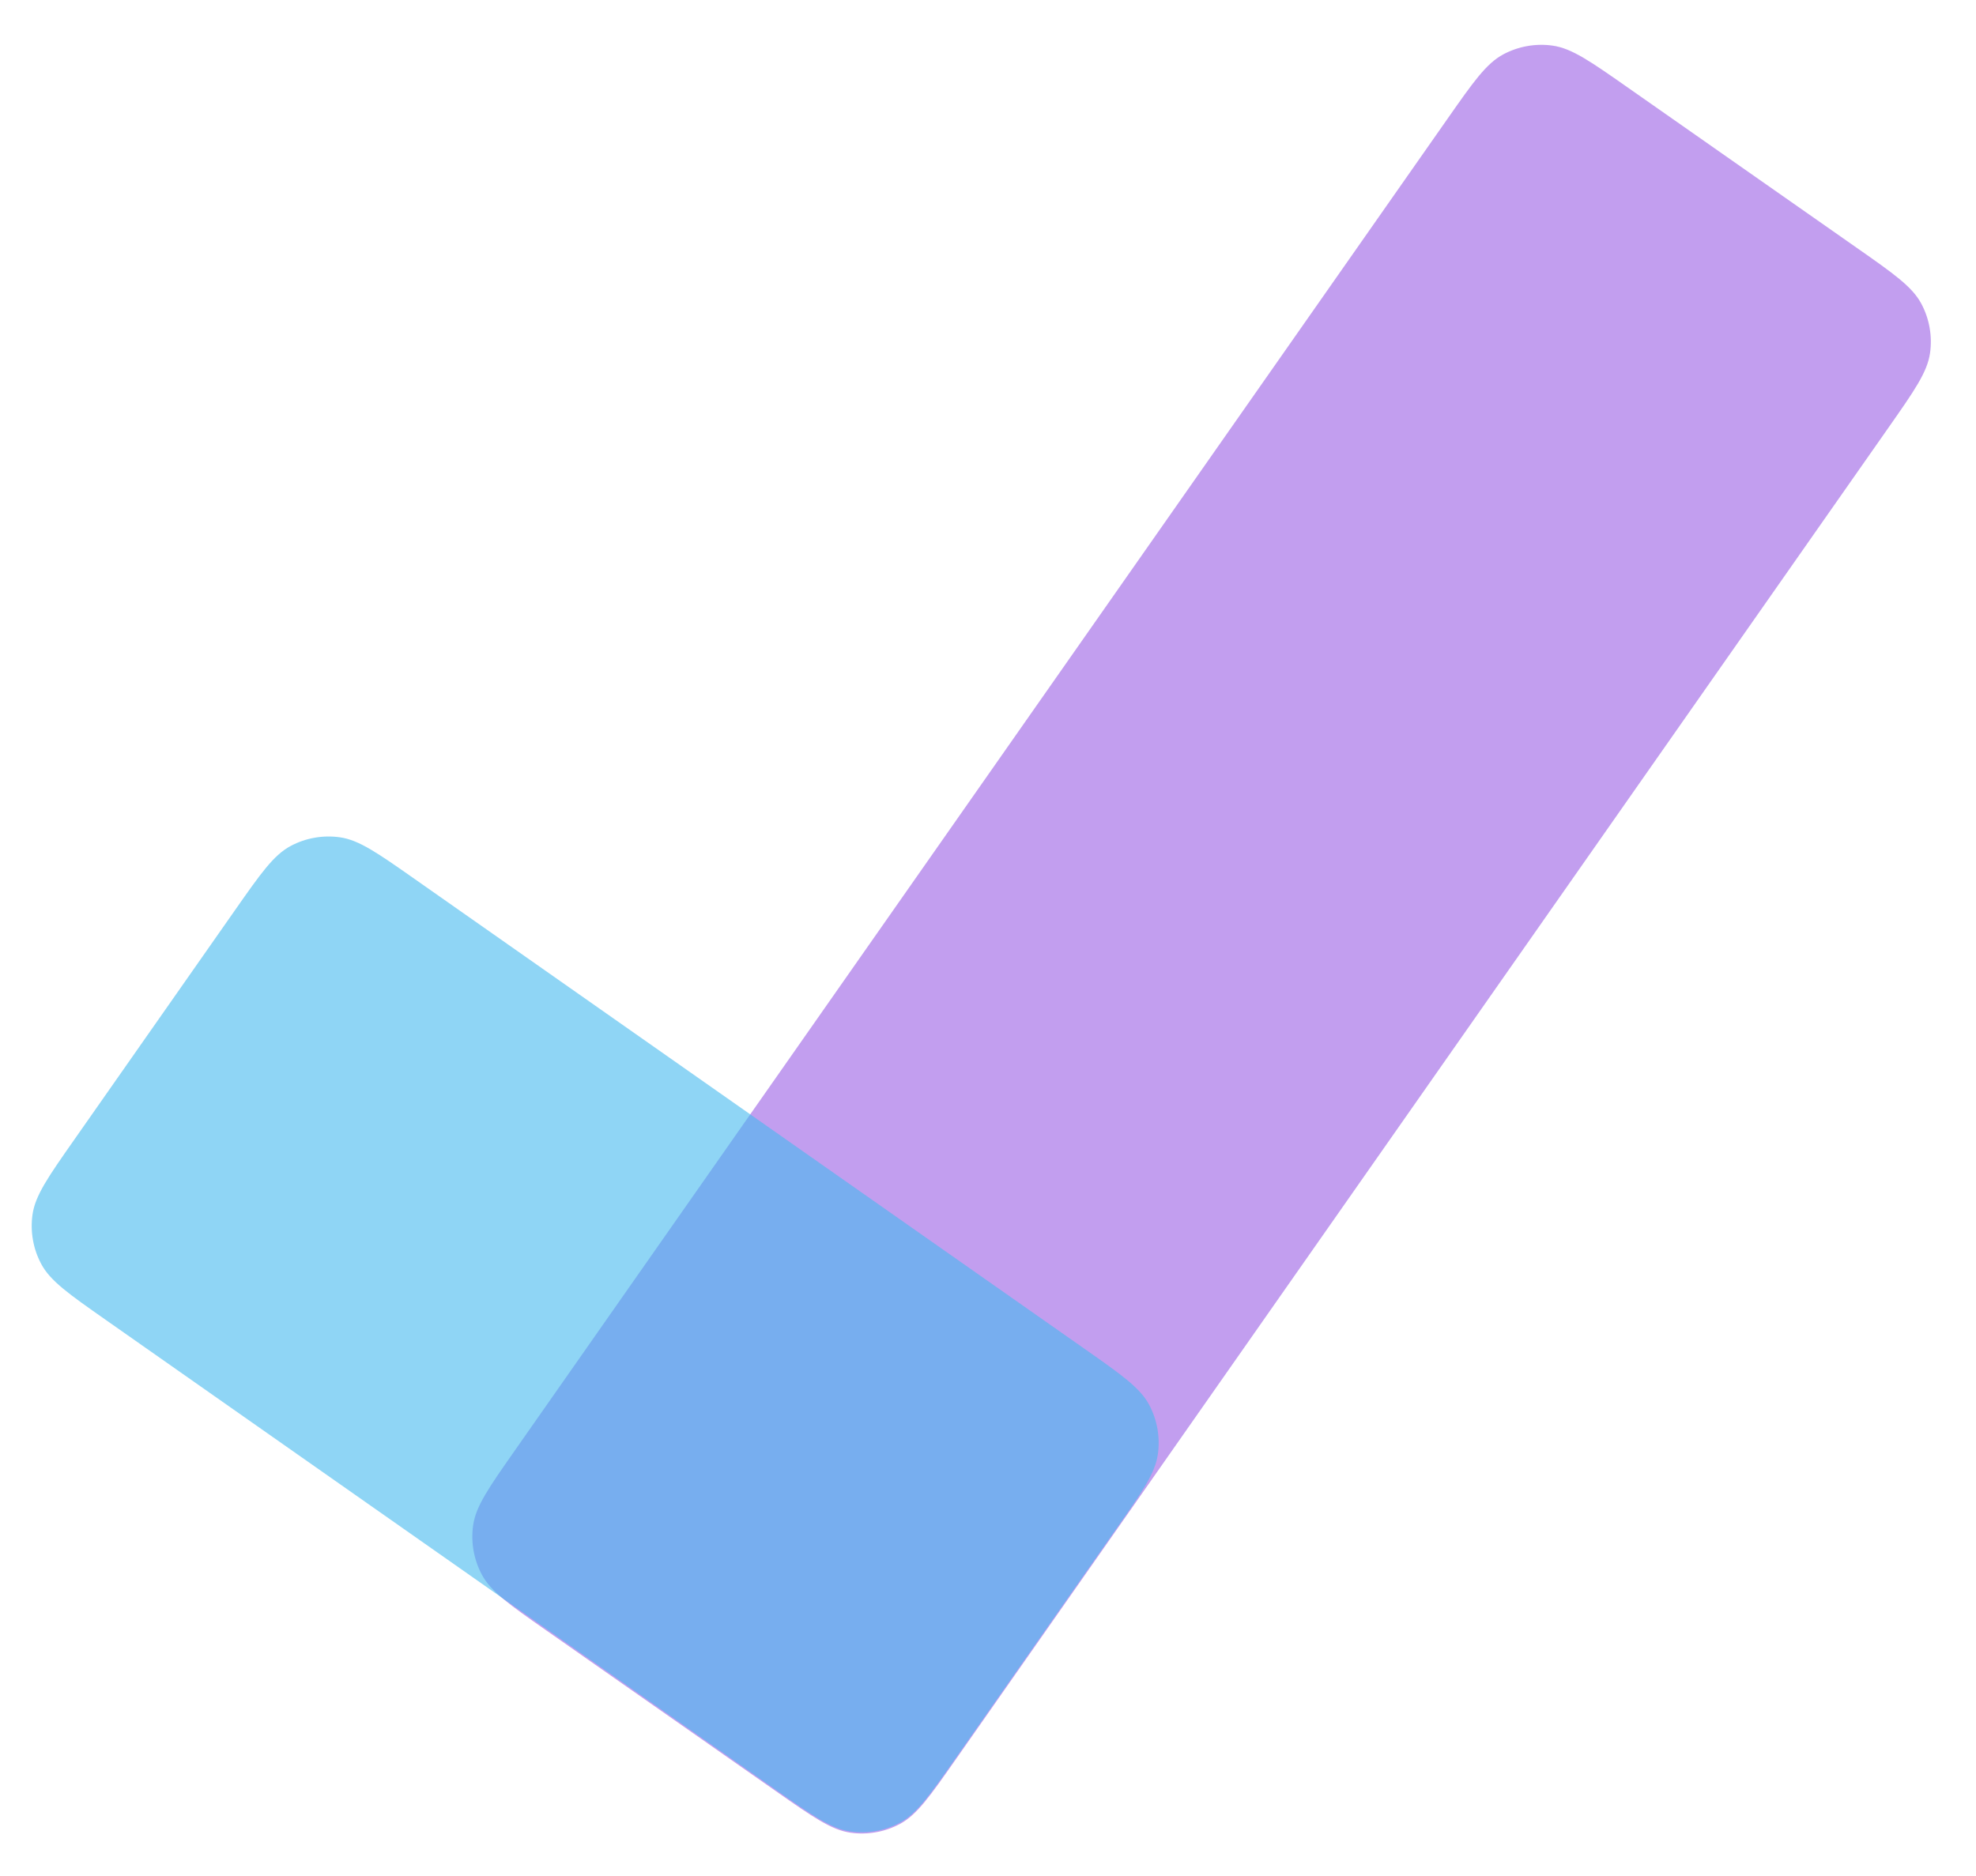 <svg width="734" height="697" viewBox="0 0 734 697" fill="none" xmlns="http://www.w3.org/2000/svg">
<g filter="url(#filter0_d)">
<path d="M355.034 649.678C345.397 663.441 340.578 670.322 334.219 673.704C328.625 676.678 322.233 677.805 315.96 676.923C308.827 675.921 301.946 671.102 288.183 661.465L202.991 601.813C189.228 592.176 182.346 587.358 178.965 580.999C175.991 575.405 174.864 569.013 175.746 562.739C176.748 555.607 181.566 548.725 191.203 534.962L537.644 40.195C547.281 26.432 552.099 19.55 558.458 16.169C564.052 13.194 570.444 12.067 576.718 12.949C583.85 13.951 590.732 18.77 604.495 28.407L689.686 88.059C703.449 97.696 710.331 102.514 713.712 108.874C716.687 114.468 717.814 120.859 716.932 127.133C715.929 134.265 711.111 141.147 701.474 154.91L355.034 649.678Z" fill="#995DE5" fill-opacity="0.6"/>
</g>
<g filter="url(#filter1_d)">
<path d="M39.295 486.397C25.541 476.747 18.663 471.923 15.285 465.559C12.314 459.961 11.189 453.566 12.072 447.29C13.076 440.156 17.895 433.274 27.532 419.511L87.184 334.319C96.821 320.556 101.639 313.675 107.997 310.296C113.589 307.324 119.979 306.2 126.25 307.086C133.379 308.093 140.256 312.917 154.01 322.566L402.88 497.152C416.634 506.801 423.512 511.625 426.89 517.989C429.861 523.587 430.986 529.982 430.103 536.258C429.099 543.392 424.28 550.274 414.643 564.037L354.991 649.229C345.354 662.992 340.536 669.873 334.178 673.252C328.586 676.225 322.196 677.348 315.925 676.463C308.796 675.456 301.919 670.631 288.164 660.982L39.295 486.397Z" fill="#45B9EF" fill-opacity="0.6"/>
</g>
<defs>
<filter id="filter0_d" x="159.672" y="0.875" width="573.334" height="696.122" filterUnits="userSpaceOnUse" color-interpolation-filters="sRGB">
<feFlood flood-opacity="0" result="BackgroundImageFix"/>
<feColorMatrix in="SourceAlpha" type="matrix" values="0 0 0 0 0 0 0 0 0 0 0 0 0 0 0 0 0 0 127 0"/>
<feOffset dy="4"/>
<feGaussianBlur stdDeviation="2"/>
<feColorMatrix type="matrix" values="0 0 0 0 0 0 0 0 0 0 0 0 0 0 0 0 0 0 0.25 0"/>
<feBlend mode="normal" in2="BackgroundImageFix" result="effect1_dropShadow"/>
<feBlend mode="normal" in="SourceGraphic" in2="effect1_dropShadow" result="shape"/>
</filter>
<filter id="filter1_d" x="7.779" y="306.791" width="426.617" height="377.966" filterUnits="userSpaceOnUse" color-interpolation-filters="sRGB">
<feFlood flood-opacity="0" result="BackgroundImageFix"/>
<feColorMatrix in="SourceAlpha" type="matrix" values="0 0 0 0 0 0 0 0 0 0 0 0 0 0 0 0 0 0 127 0"/>
<feOffset dy="4"/>
<feGaussianBlur stdDeviation="2"/>
<feColorMatrix type="matrix" values="0 0 0 0 0 0 0 0 0 0 0 0 0 0 0 0 0 0 0.25 0"/>
<feBlend mode="normal" in2="BackgroundImageFix" result="effect1_dropShadow"/>
<feBlend mode="normal" in="SourceGraphic" in2="effect1_dropShadow" result="shape"/>
</filter>
</defs>
</svg>
